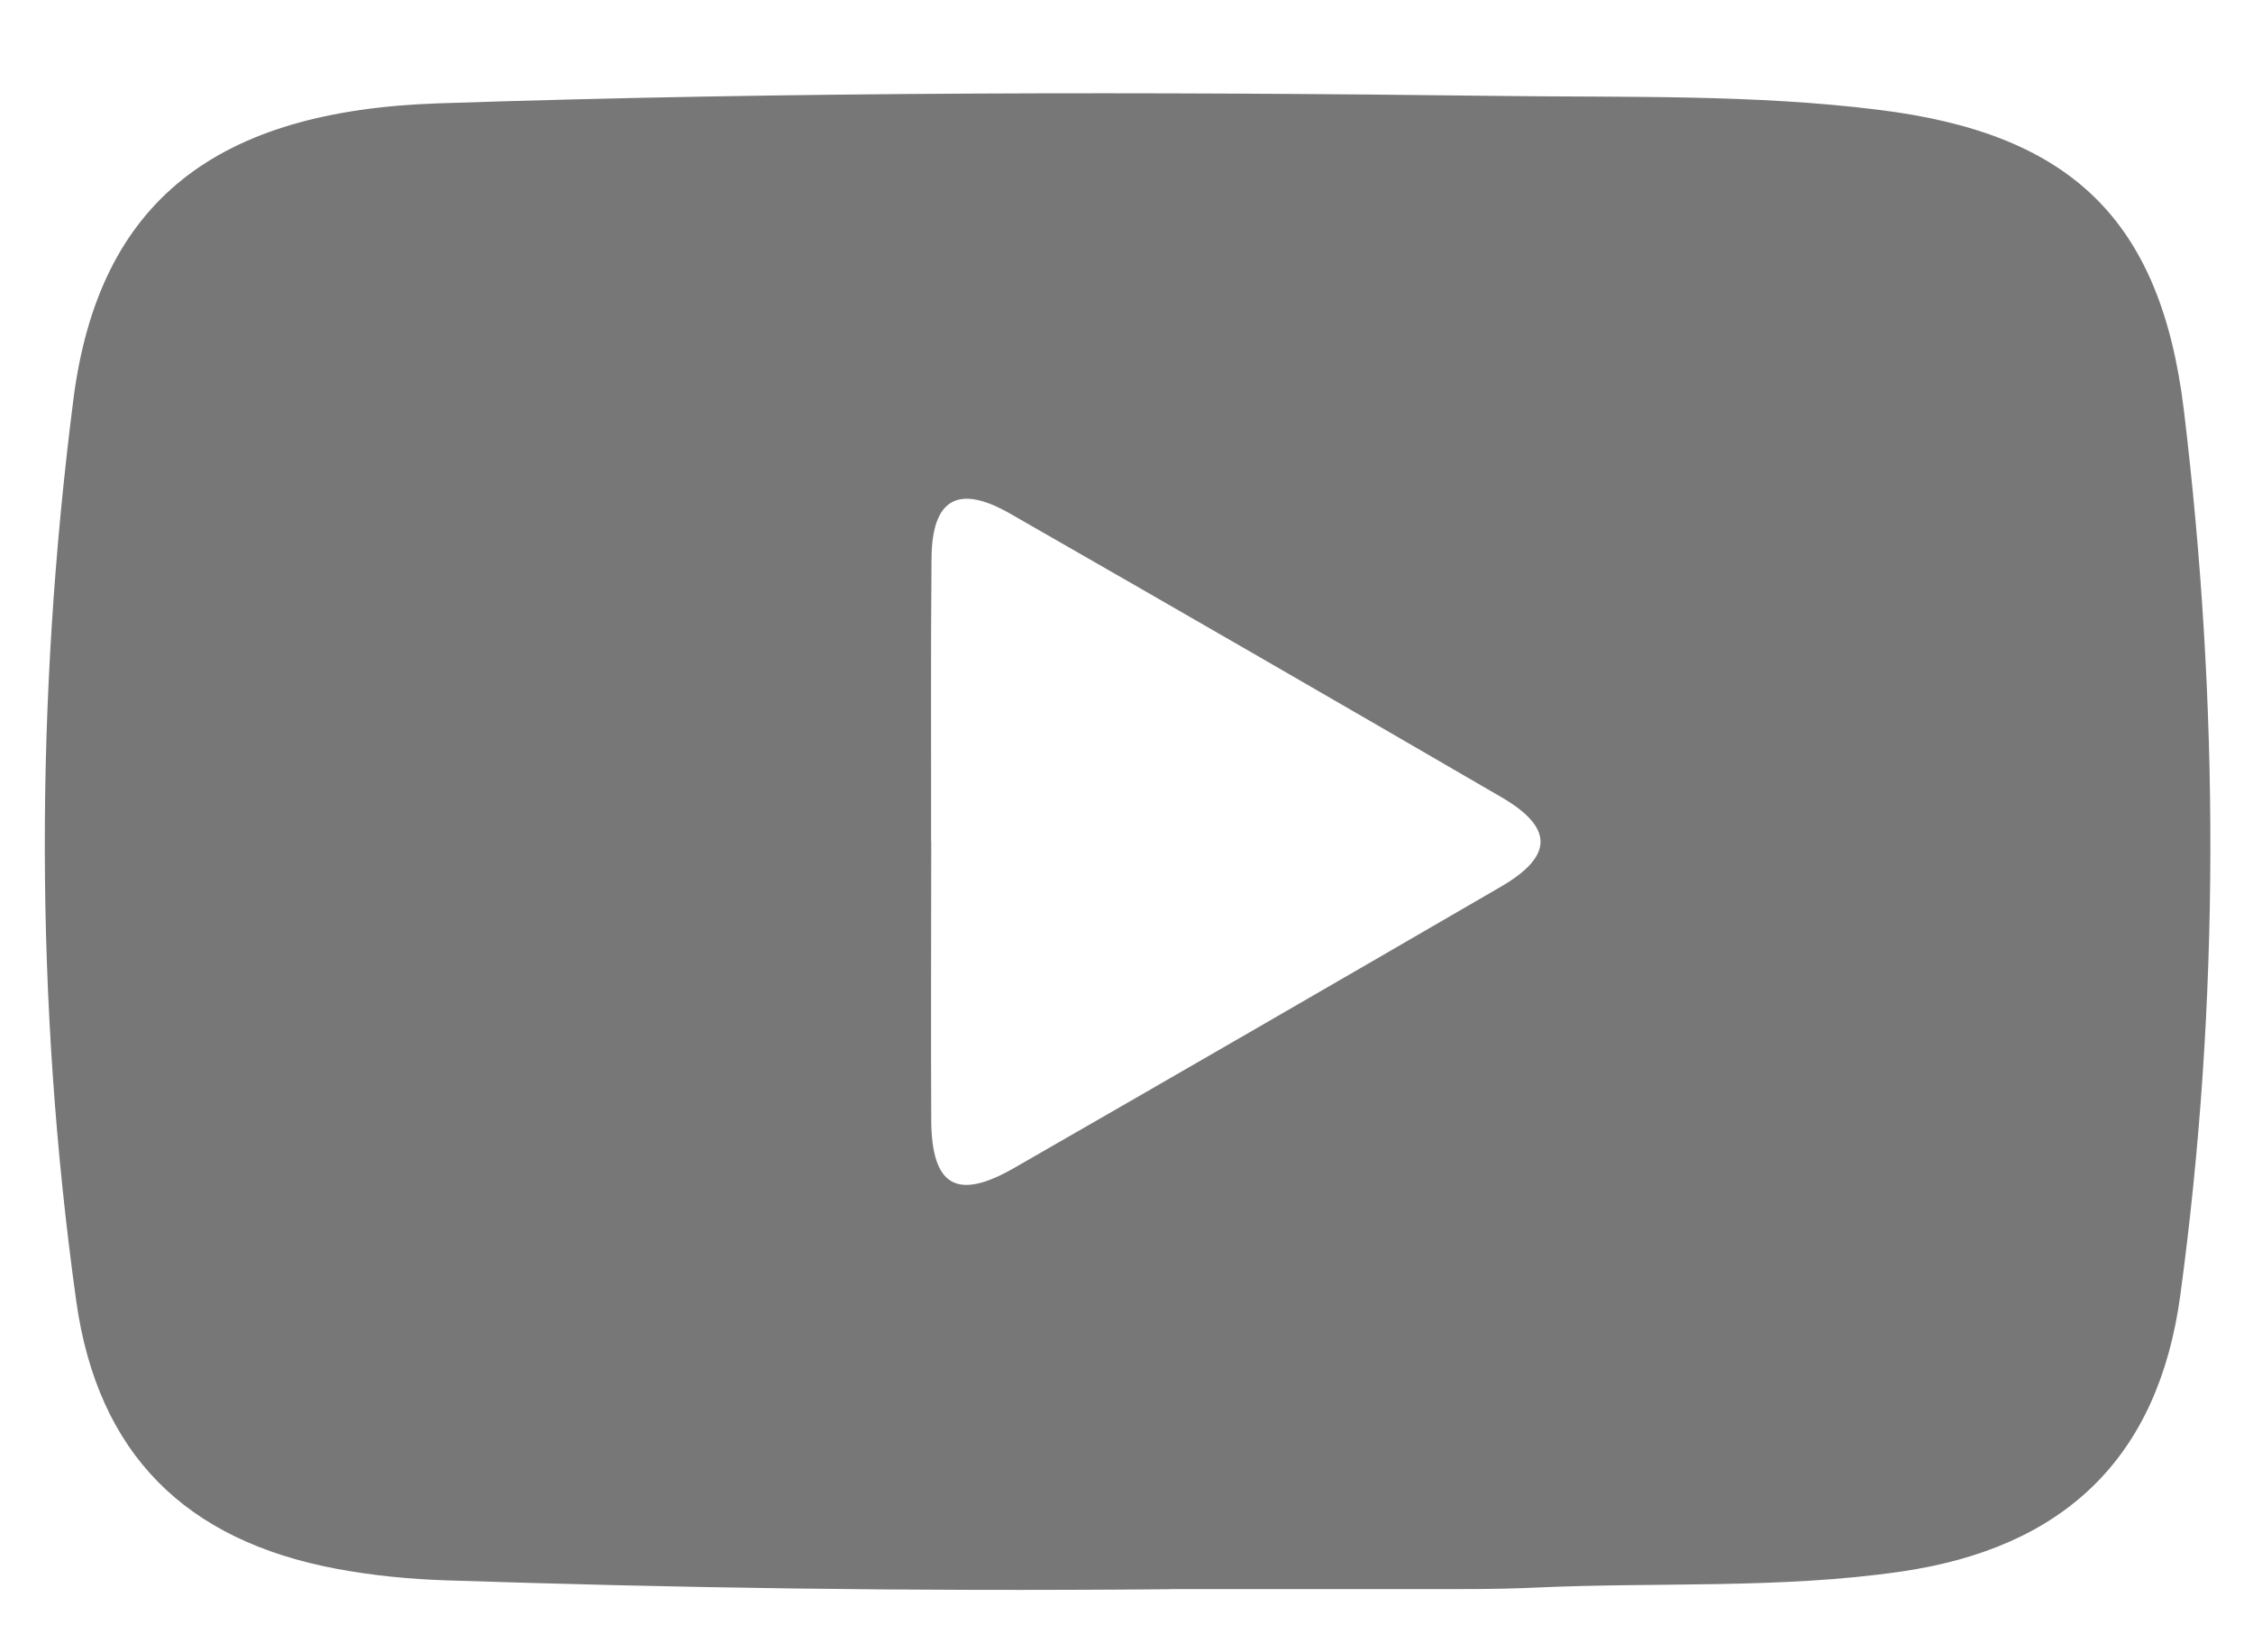 <svg width="15" height="11" viewBox="0 0 15 11" fill="none" xmlns="http://www.w3.org/2000/svg">
<path d="M7.796 10.58C5.975 10.596 4.472 10.57 2.97 10.521C2.726 10.513 2.48 10.489 2.24 10.444C1.238 10.256 0.65 9.683 0.507 8.658C0.23 6.663 0.234 4.658 0.488 2.664C0.657 1.332 1.446 0.737 2.919 0.688C5.284 0.609 7.65 0.61 10.017 0.639C10.847 0.649 11.682 0.628 12.507 0.731C13.78 0.888 14.384 1.454 14.539 2.725C14.776 4.688 14.782 6.66 14.516 8.623C14.369 9.708 13.741 10.306 12.654 10.463C11.85 10.579 11.037 10.532 10.228 10.569C9.952 10.582 9.674 10.579 9.397 10.579C8.757 10.58 8.117 10.579 7.796 10.579V10.58ZM6.2 5.603C6.2 6.221 6.197 6.839 6.2 7.458C6.203 7.898 6.371 7.995 6.753 7.775C7.834 7.154 8.913 6.53 9.991 5.904C10.343 5.7 10.346 5.51 9.994 5.306C8.907 4.674 7.819 4.046 6.728 3.421C6.38 3.221 6.205 3.319 6.202 3.716C6.196 4.345 6.2 4.974 6.199 5.603H6.2Z" fill="#777777"/>
</svg>
